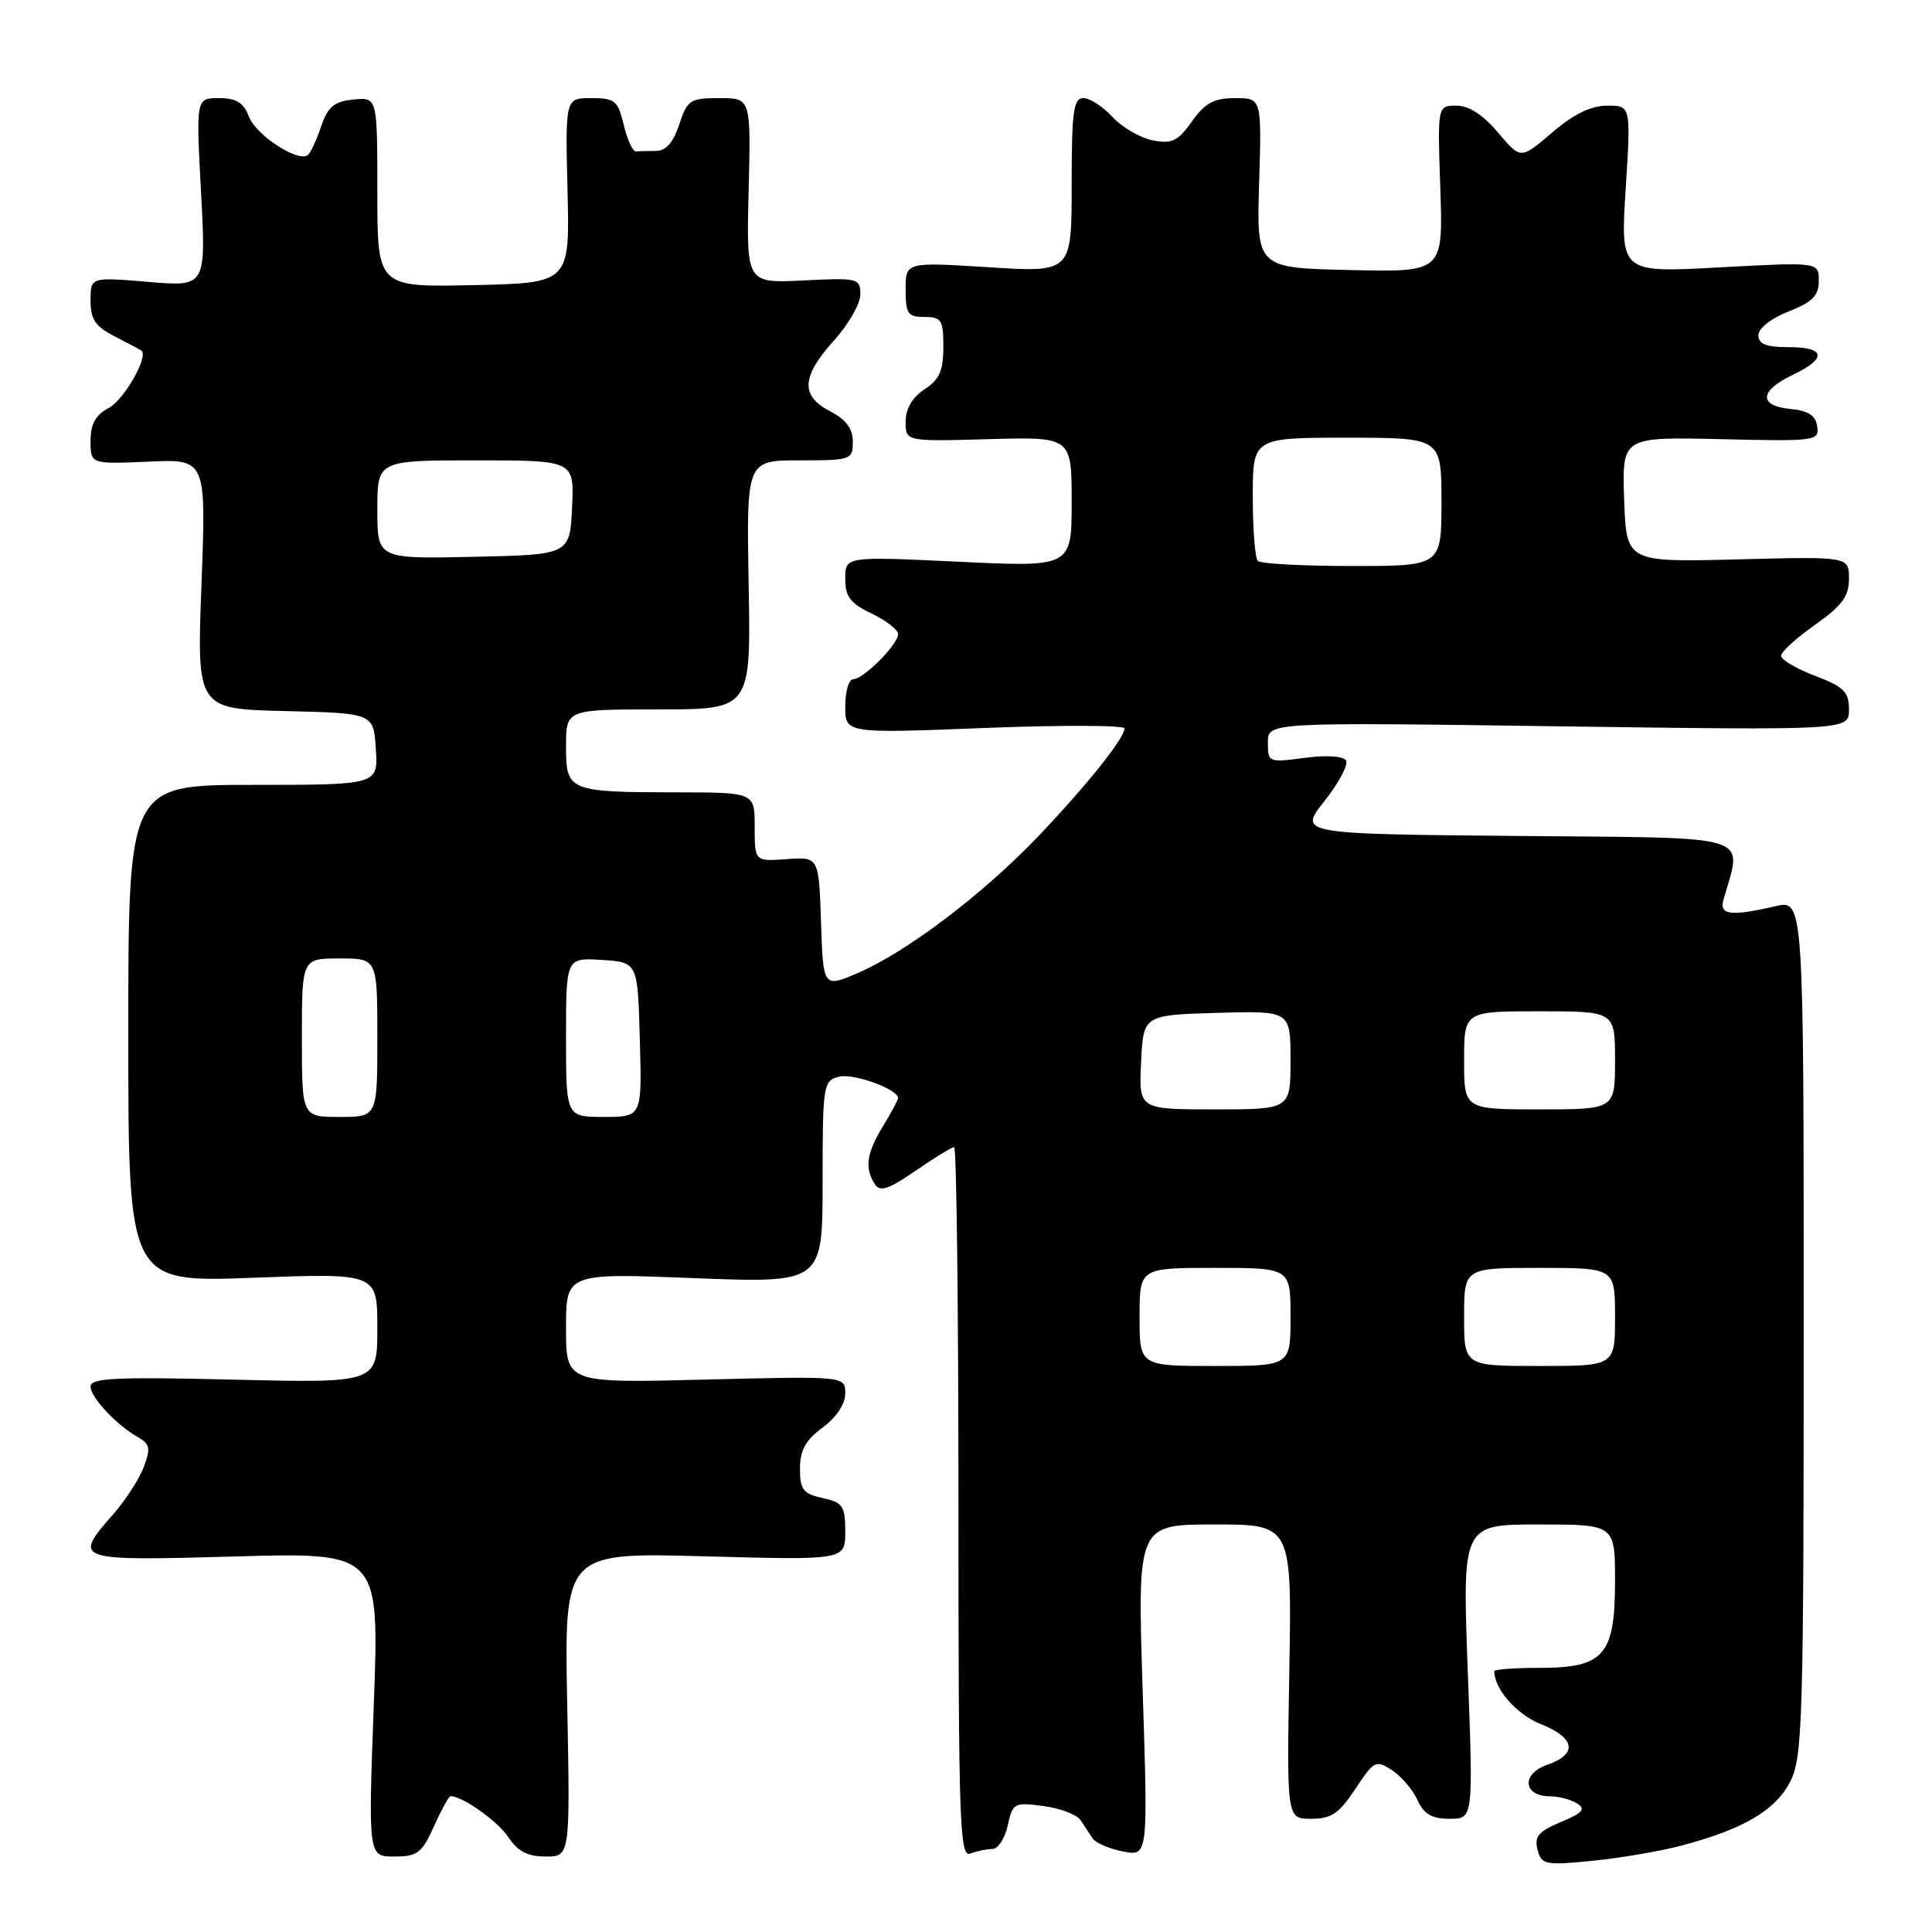 <?xml version="1.0" encoding="UTF-8" standalone="no"?>
<!DOCTYPE svg PUBLIC "-//W3C//DTD SVG 1.1//EN" "http://www.w3.org/Graphics/SVG/1.1/DTD/svg11.dtd" >
<svg xmlns="http://www.w3.org/2000/svg" xmlns:xlink="http://www.w3.org/1999/xlink" version="1.1" viewBox="0 0 256 256">
 <g >
 <path fill="currentColor"
d=" M 222.78 244.56 C 231.04 242.38 235.33 239.84 237.25 236.00 C 238.85 232.79 239.00 227.78 239.00 175.86 C 239.00 119.21 239.00 119.21 235.25 120.08 C 229.39 121.44 227.79 121.25 228.36 119.25 C 230.86 110.37 233.07 111.06 201.10 110.77 C 172.05 110.50 172.05 110.50 175.51 106.13 C 177.41 103.73 178.69 101.31 178.36 100.77 C 178.00 100.18 175.74 100.04 172.87 100.42 C 168.09 101.06 168.00 101.02 168.00 98.39 C 168.00 95.70 168.00 95.70 206.50 96.24 C 245.00 96.77 245.00 96.77 245.00 94.02 C 245.00 91.68 244.33 91.01 240.50 89.55 C 238.03 88.61 236.00 87.41 236.00 86.90 C 236.00 86.38 238.03 84.53 240.50 82.79 C 244.09 80.25 245.00 79.02 245.00 76.68 C 245.00 73.74 245.00 73.74 230.25 74.12 C 215.50 74.50 215.50 74.50 215.21 66.19 C 214.92 57.89 214.92 57.89 228.00 58.19 C 240.59 58.49 241.07 58.43 240.79 56.50 C 240.58 55.05 239.61 54.41 237.25 54.19 C 233.00 53.78 233.11 51.79 237.50 49.70 C 242.13 47.49 241.93 46.00 237.00 46.00 C 234.02 46.00 233.00 45.60 233.00 44.42 C 233.00 43.50 234.68 42.18 237.00 41.27 C 240.17 40.02 241.00 39.18 241.00 37.21 C 241.00 34.72 241.00 34.72 227.85 35.43 C 214.71 36.15 214.71 36.15 215.41 25.07 C 216.11 14.00 216.11 14.00 212.96 14.00 C 210.80 14.00 208.52 15.12 205.66 17.57 C 201.50 21.13 201.50 21.13 198.50 17.57 C 196.52 15.22 194.64 14.00 192.98 14.00 C 190.47 14.00 190.47 14.00 190.85 25.03 C 191.22 36.06 191.22 36.06 178.86 35.78 C 166.50 35.50 166.50 35.50 166.84 24.25 C 167.18 13.00 167.18 13.00 163.66 13.00 C 160.86 13.00 159.68 13.64 157.93 16.10 C 156.06 18.73 155.27 19.10 152.72 18.59 C 151.07 18.26 148.68 16.87 147.41 15.50 C 146.14 14.12 144.40 13.00 143.55 13.00 C 142.24 13.00 142.00 14.79 142.00 24.55 C 142.00 36.11 142.00 36.11 131.00 35.41 C 120.00 34.72 120.00 34.72 120.00 38.36 C 120.00 41.58 120.29 42.00 122.50 42.00 C 124.75 42.00 125.00 42.40 125.00 45.98 C 125.00 49.12 124.47 50.30 122.50 51.59 C 120.88 52.65 120.00 54.16 120.00 55.87 C 120.00 58.50 120.00 58.50 131.00 58.19 C 142.00 57.88 142.00 57.88 142.00 66.51 C 142.00 75.15 142.00 75.15 127.00 74.43 C 112.00 73.72 112.00 73.72 112.00 76.68 C 112.00 79.07 112.67 79.95 115.50 81.30 C 117.42 82.22 119.00 83.45 119.00 84.03 C 119.00 85.40 114.41 90.00 113.05 90.00 C 112.47 90.00 112.00 91.62 112.00 93.59 C 112.00 97.19 112.00 97.19 130.50 96.46 C 140.68 96.06 149.00 96.09 149.00 96.52 C 149.00 97.82 143.99 104.08 137.56 110.83 C 130.33 118.41 120.11 126.17 113.73 128.90 C 109.08 130.90 109.08 130.90 108.79 122.22 C 108.50 113.53 108.50 113.53 104.25 113.84 C 100.00 114.15 100.00 114.15 100.00 109.58 C 100.00 105.00 100.00 105.00 89.75 104.99 C 75.31 104.97 75.00 104.84 75.00 98.88 C 75.00 94.00 75.00 94.00 87.25 94.00 C 99.50 94.00 99.50 94.00 99.20 77.50 C 98.91 61.00 98.91 61.00 105.95 61.00 C 112.78 61.00 113.00 60.92 113.00 58.53 C 113.00 56.79 112.11 55.59 110.00 54.50 C 106.04 52.45 106.18 49.92 110.50 45.13 C 112.42 43.00 114.00 40.25 114.00 39.02 C 114.00 36.87 113.71 36.80 106.45 37.16 C 98.89 37.54 98.89 37.54 99.20 25.27 C 99.50 13.00 99.50 13.00 95.33 13.00 C 91.45 13.00 91.07 13.24 90.00 16.50 C 89.21 18.89 88.23 20.00 86.92 20.00 C 85.87 20.00 84.66 20.03 84.25 20.06 C 83.84 20.09 83.12 18.52 82.65 16.56 C 81.88 13.33 81.48 13.00 78.35 13.00 C 74.90 13.00 74.90 13.00 75.20 25.25 C 75.50 37.50 75.50 37.50 62.75 37.78 C 50.00 38.06 50.00 38.06 50.00 25.47 C 50.00 12.87 50.00 12.87 46.83 13.19 C 44.29 13.44 43.45 14.13 42.58 16.68 C 41.99 18.43 41.20 20.15 40.84 20.50 C 39.67 21.65 33.94 17.97 32.98 15.45 C 32.27 13.59 31.32 13.00 29.01 13.00 C 25.97 13.00 25.97 13.00 26.64 25.50 C 27.30 38.00 27.30 38.00 19.65 37.35 C 12.00 36.71 12.00 36.71 12.00 39.83 C 12.00 42.34 12.63 43.27 15.25 44.60 C 17.04 45.51 18.61 46.35 18.75 46.47 C 19.70 47.25 16.45 52.95 14.45 54.03 C 12.66 54.98 12.00 56.17 12.00 58.42 C 12.00 61.50 12.00 61.50 19.66 61.17 C 27.32 60.83 27.32 60.83 26.70 77.38 C 26.07 93.94 26.07 93.94 37.79 94.22 C 49.50 94.50 49.50 94.50 49.80 99.25 C 50.11 104.00 50.11 104.00 33.55 104.00 C 17.00 104.00 17.00 104.00 17.00 136.96 C 17.00 169.93 17.00 169.93 33.50 169.31 C 50.00 168.69 50.00 168.69 50.00 175.97 C 50.00 183.26 50.00 183.26 31.00 182.81 C 15.36 182.43 12.00 182.59 12.00 183.72 C 12.00 185.18 15.44 188.83 18.38 190.50 C 19.87 191.35 19.97 191.95 19.04 194.41 C 18.43 196.01 16.60 198.84 14.96 200.69 C 9.63 206.77 9.84 206.84 31.13 206.24 C 50.27 205.70 50.27 205.70 49.53 225.85 C 48.79 246.00 48.79 246.00 52.25 246.00 C 55.30 246.00 55.90 245.55 57.50 242.00 C 58.49 239.80 59.48 238.00 59.70 238.00 C 61.28 238.00 66.00 241.35 67.37 243.45 C 68.60 245.32 69.92 246.00 72.30 246.00 C 75.55 246.00 75.55 246.00 75.16 225.85 C 74.76 205.71 74.76 205.71 93.38 206.22 C 112.00 206.73 112.00 206.73 112.00 202.94 C 112.00 199.55 111.69 199.09 109.00 198.50 C 106.42 197.93 106.00 197.39 106.00 194.61 C 106.00 192.18 106.74 190.83 109.00 189.16 C 110.82 187.81 112.00 186.04 112.00 184.64 C 112.00 182.34 112.00 182.34 93.50 182.80 C 75.00 183.27 75.00 183.27 75.00 175.98 C 75.00 168.69 75.00 168.69 92.00 169.36 C 109.00 170.02 109.00 170.02 109.00 156.63 C 109.00 143.76 109.08 143.21 111.15 142.67 C 113.06 142.17 119.00 144.32 119.00 145.50 C 119.00 145.75 118.10 147.43 117.00 149.23 C 114.83 152.78 114.55 154.74 115.90 156.88 C 116.60 157.98 117.68 157.63 121.32 155.13 C 123.82 153.41 126.12 152.00 126.43 152.00 C 126.74 152.00 127.00 173.20 127.00 199.11 C 127.00 241.65 127.15 246.16 128.58 245.61 C 129.45 245.27 130.77 245.00 131.50 245.00 C 132.24 245.00 133.15 243.60 133.53 241.88 C 134.18 238.90 134.38 238.79 138.25 239.31 C 140.47 239.60 142.69 240.44 143.17 241.17 C 143.66 241.90 144.38 242.99 144.78 243.60 C 145.18 244.20 146.99 244.98 148.81 245.33 C 152.12 245.97 152.12 245.97 151.41 223.99 C 150.70 202.00 150.70 202.00 160.94 202.00 C 171.18 202.00 171.18 202.00 170.84 221.50 C 170.50 241.00 170.50 241.00 173.74 241.00 C 176.40 241.00 177.44 240.30 179.59 237.04 C 182.07 233.29 182.32 233.17 184.45 234.56 C 185.68 235.37 187.20 237.15 187.82 238.51 C 188.68 240.39 189.72 241.00 192.09 241.00 C 195.22 241.00 195.22 241.00 194.49 221.50 C 193.76 202.00 193.76 202.00 203.88 202.00 C 214.00 202.00 214.00 202.00 214.00 209.50 C 214.00 219.33 212.55 221.00 204.00 221.00 C 200.70 221.00 198.00 221.20 198.00 221.45 C 198.00 223.80 200.96 227.17 204.14 228.44 C 208.76 230.29 209.10 232.42 205.01 233.85 C 201.56 235.05 201.81 237.99 205.36 238.02 C 206.54 238.02 208.17 238.45 208.98 238.97 C 210.16 239.71 209.70 240.23 206.82 241.43 C 203.86 242.67 203.28 243.35 203.73 245.09 C 204.26 247.09 204.72 247.19 210.97 246.57 C 214.63 246.21 219.95 245.30 222.78 244.56 Z  M 151.00 174.50 C 151.00 168.00 151.00 168.00 161.00 168.00 C 171.00 168.00 171.00 168.00 171.00 174.50 C 171.00 181.00 171.00 181.00 161.00 181.00 C 151.00 181.00 151.00 181.00 151.00 174.50 Z  M 194.00 174.50 C 194.00 168.00 194.00 168.00 204.00 168.00 C 214.00 168.00 214.00 168.00 214.00 174.50 C 214.00 181.00 214.00 181.00 204.00 181.00 C 194.00 181.00 194.00 181.00 194.00 174.50 Z  M 40.00 137.50 C 40.00 127.00 40.00 127.00 45.00 127.00 C 50.00 127.00 50.00 127.00 50.00 137.50 C 50.00 148.00 50.00 148.00 45.00 148.00 C 40.00 148.00 40.00 148.00 40.00 137.50 Z  M 75.00 137.45 C 75.00 126.89 75.00 126.89 79.75 127.20 C 84.50 127.50 84.50 127.50 84.78 137.75 C 85.07 148.00 85.07 148.00 80.03 148.00 C 75.00 148.00 75.00 148.00 75.00 137.45 Z  M 151.20 140.75 C 151.50 134.50 151.50 134.50 161.25 134.21 C 171.00 133.93 171.00 133.93 171.00 140.46 C 171.00 147.00 171.00 147.00 160.95 147.00 C 150.90 147.00 150.90 147.00 151.20 140.75 Z  M 194.00 140.50 C 194.00 134.00 194.00 134.00 204.00 134.00 C 214.00 134.00 214.00 134.00 214.00 140.50 C 214.00 147.00 214.00 147.00 204.00 147.00 C 194.00 147.00 194.00 147.00 194.00 140.50 Z  M 166.67 74.33 C 166.30 73.97 166.00 70.14 166.00 65.83 C 166.00 58.00 166.00 58.00 178.50 58.00 C 191.00 58.00 191.00 58.00 191.00 66.50 C 191.00 75.00 191.00 75.00 179.17 75.00 C 172.66 75.00 167.03 74.70 166.67 74.33 Z  M 50.00 67.53 C 50.00 61.00 50.00 61.00 63.05 61.00 C 76.10 61.00 76.10 61.00 75.80 67.25 C 75.50 73.50 75.50 73.50 62.75 73.78 C 50.00 74.06 50.00 74.06 50.00 67.53 Z "/>
</g>
</svg>